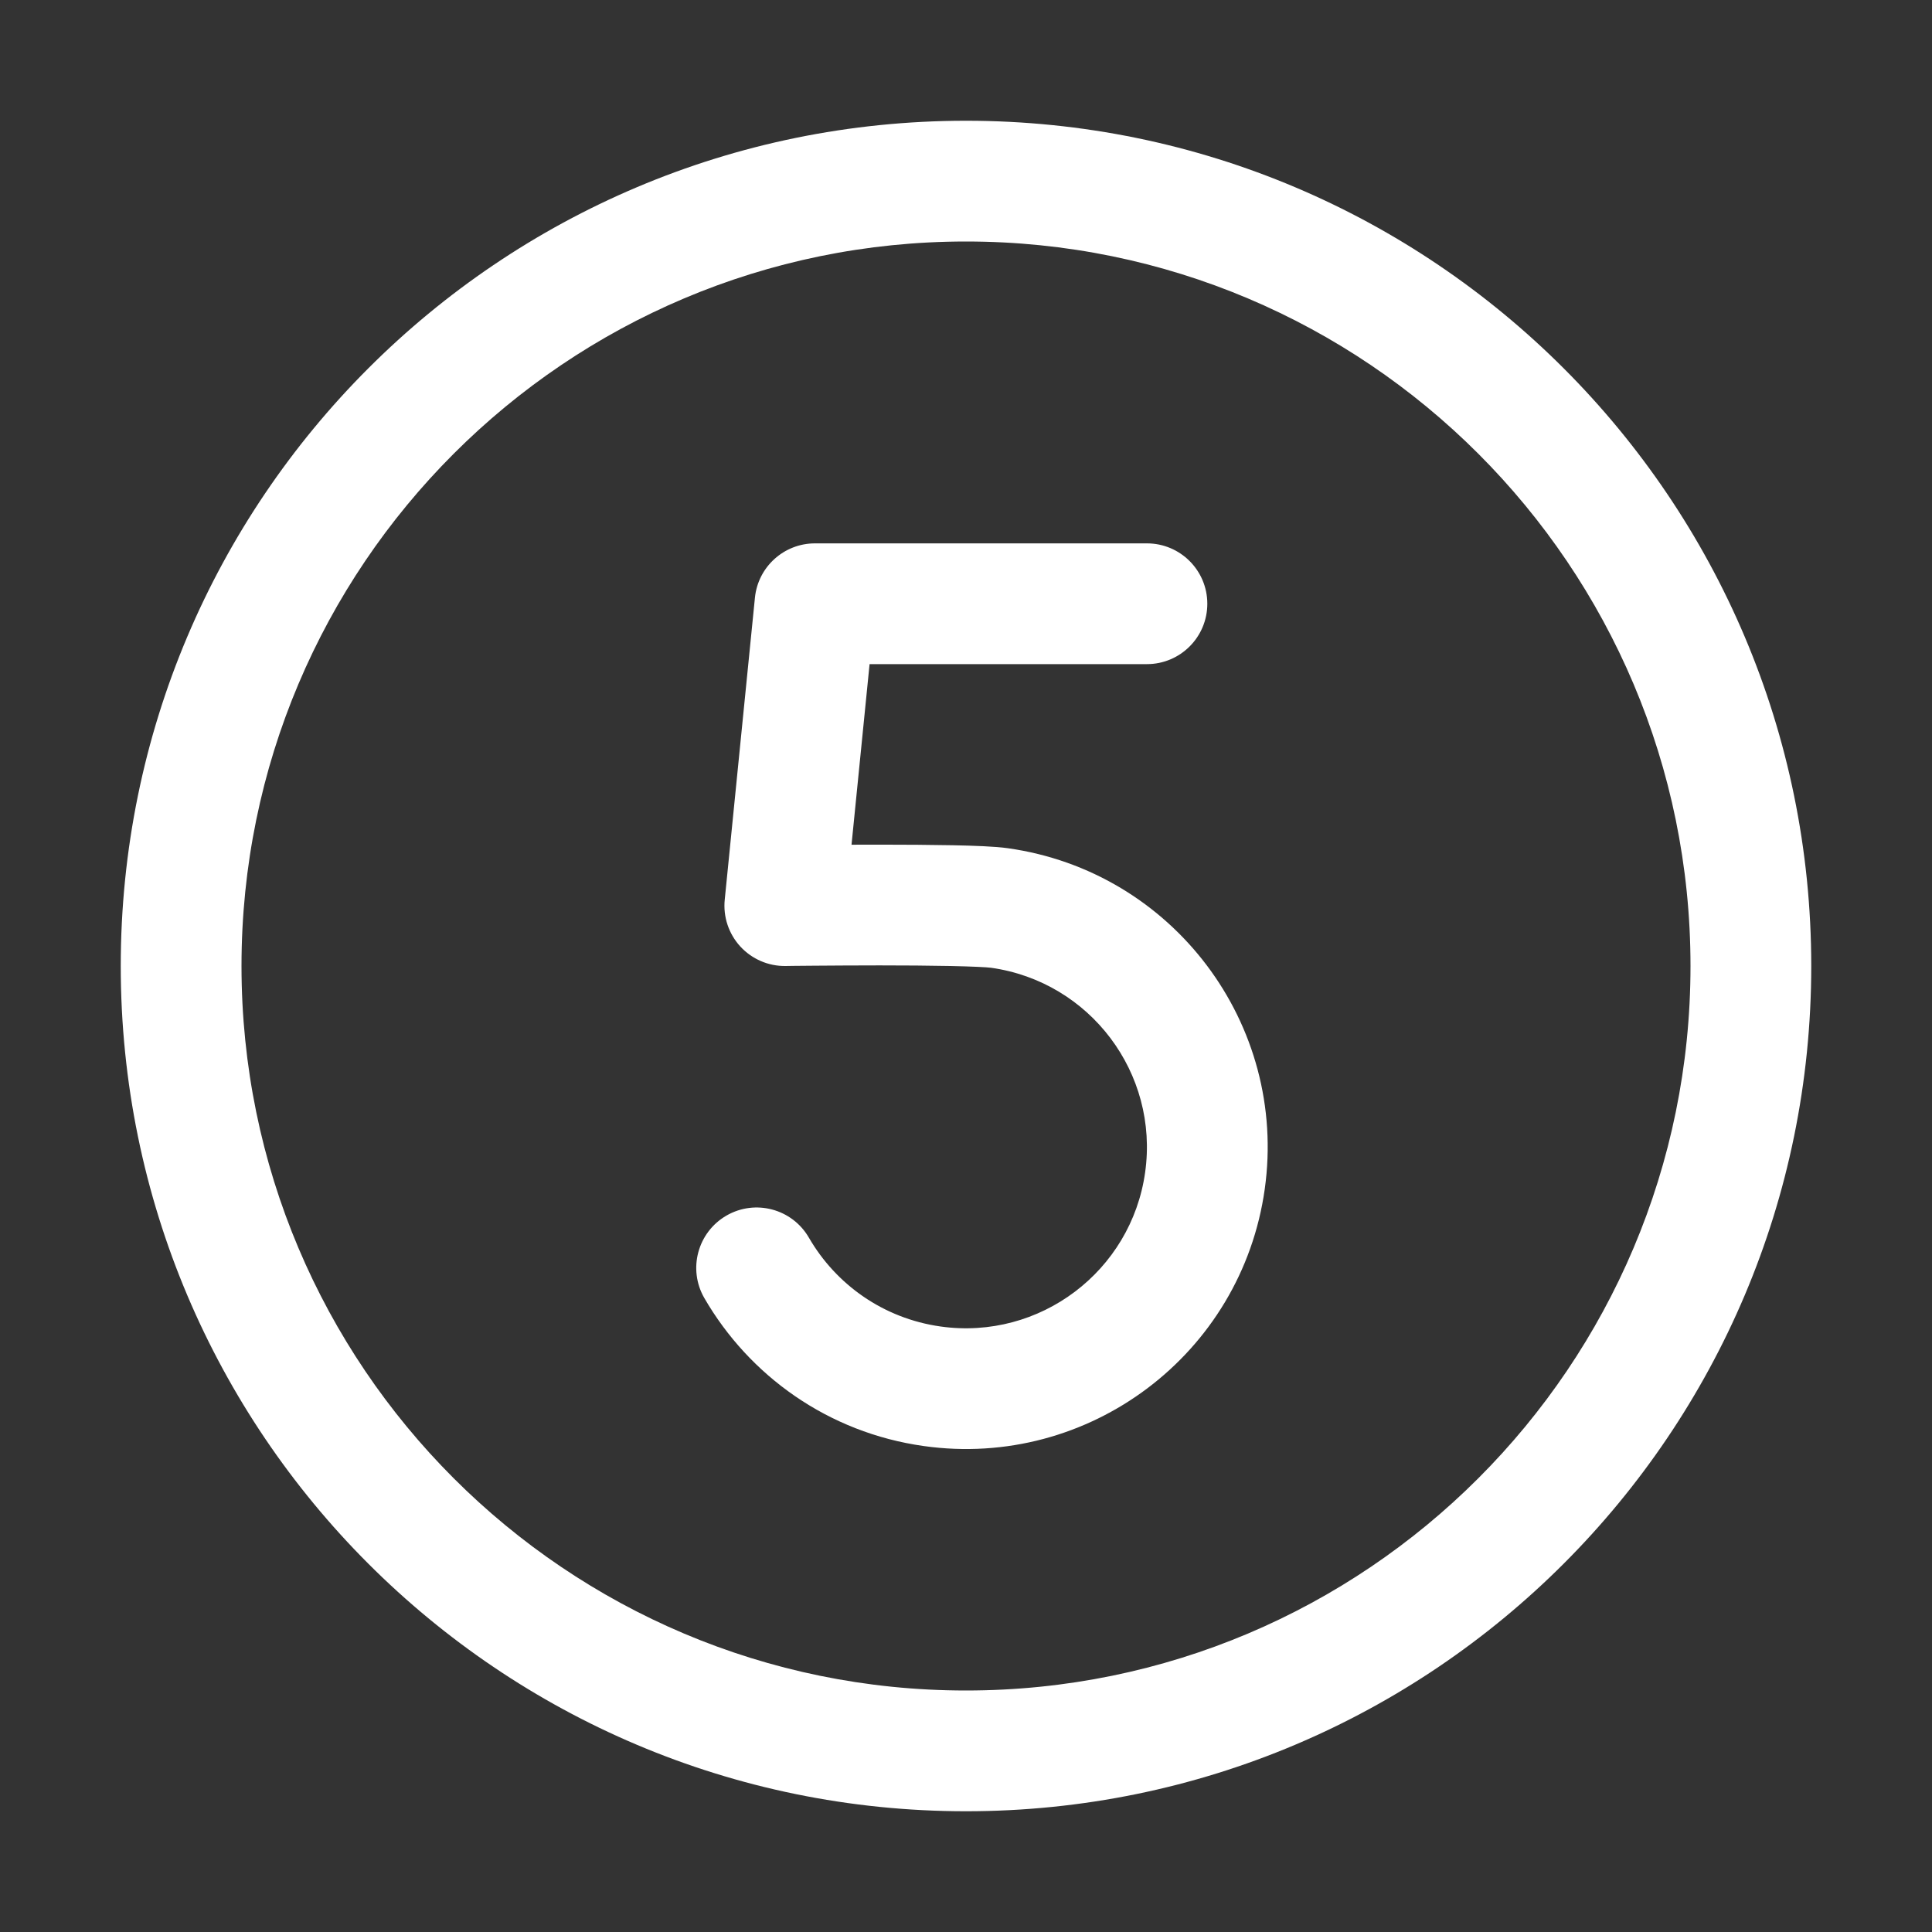 <svg width="32" height="32" viewBox="0 0 32 32" fill="none" xmlns="http://www.w3.org/2000/svg">
<rect x="0" y="0" width="32" height="32" fill="#333333" stroke="none"/>
<path d="M13.498 9C12.985 9 12.555 9.389 12.504 9.9L12.004 14.9C11.975 15.184 12.069 15.466 12.261 15.676C12.454 15.886 12.727 16.004 13.011 16L13.139 15.998C13.222 15.998 13.34 15.996 13.484 15.995C13.772 15.993 14.162 15.99 14.568 15.99C14.975 15.99 15.394 15.993 15.743 16C16.118 16.008 16.346 16.02 16.414 16.029C18.055 16.26 19.198 17.777 18.967 19.418C18.737 21.058 17.22 22.202 15.579 21.971C14.629 21.837 13.845 21.273 13.398 20.5C13.121 20.021 12.51 19.858 12.032 20.134C11.554 20.411 11.39 21.022 11.666 21.5C12.409 22.784 13.715 23.729 15.301 23.951C18.035 24.336 20.564 22.431 20.948 19.696C21.332 16.962 19.427 14.433 16.692 14.049C16.483 14.019 16.128 14.007 15.784 14C15.415 13.993 14.98 13.99 14.568 13.99C14.409 13.99 14.253 13.991 14.104 13.991L14.403 11L18.997 11C19.549 11 19.997 10.552 19.997 10C19.997 9.448 19.549 9 18.997 9L13.498 9ZM16 2C8.268 2 2 8.268 2 16C2 23.732 8.268 30 16 30C23.732 30 30 23.732 30 16C30 8.268 23.732 2 16 2ZM4 16C4 9.373 9.373 4 16 4C22.627 4 28 9.373 28 16C28 22.627 22.627 28 16 28C9.373 28 4 22.627 4 16Z" fill="#ffffff"/>
</svg>
